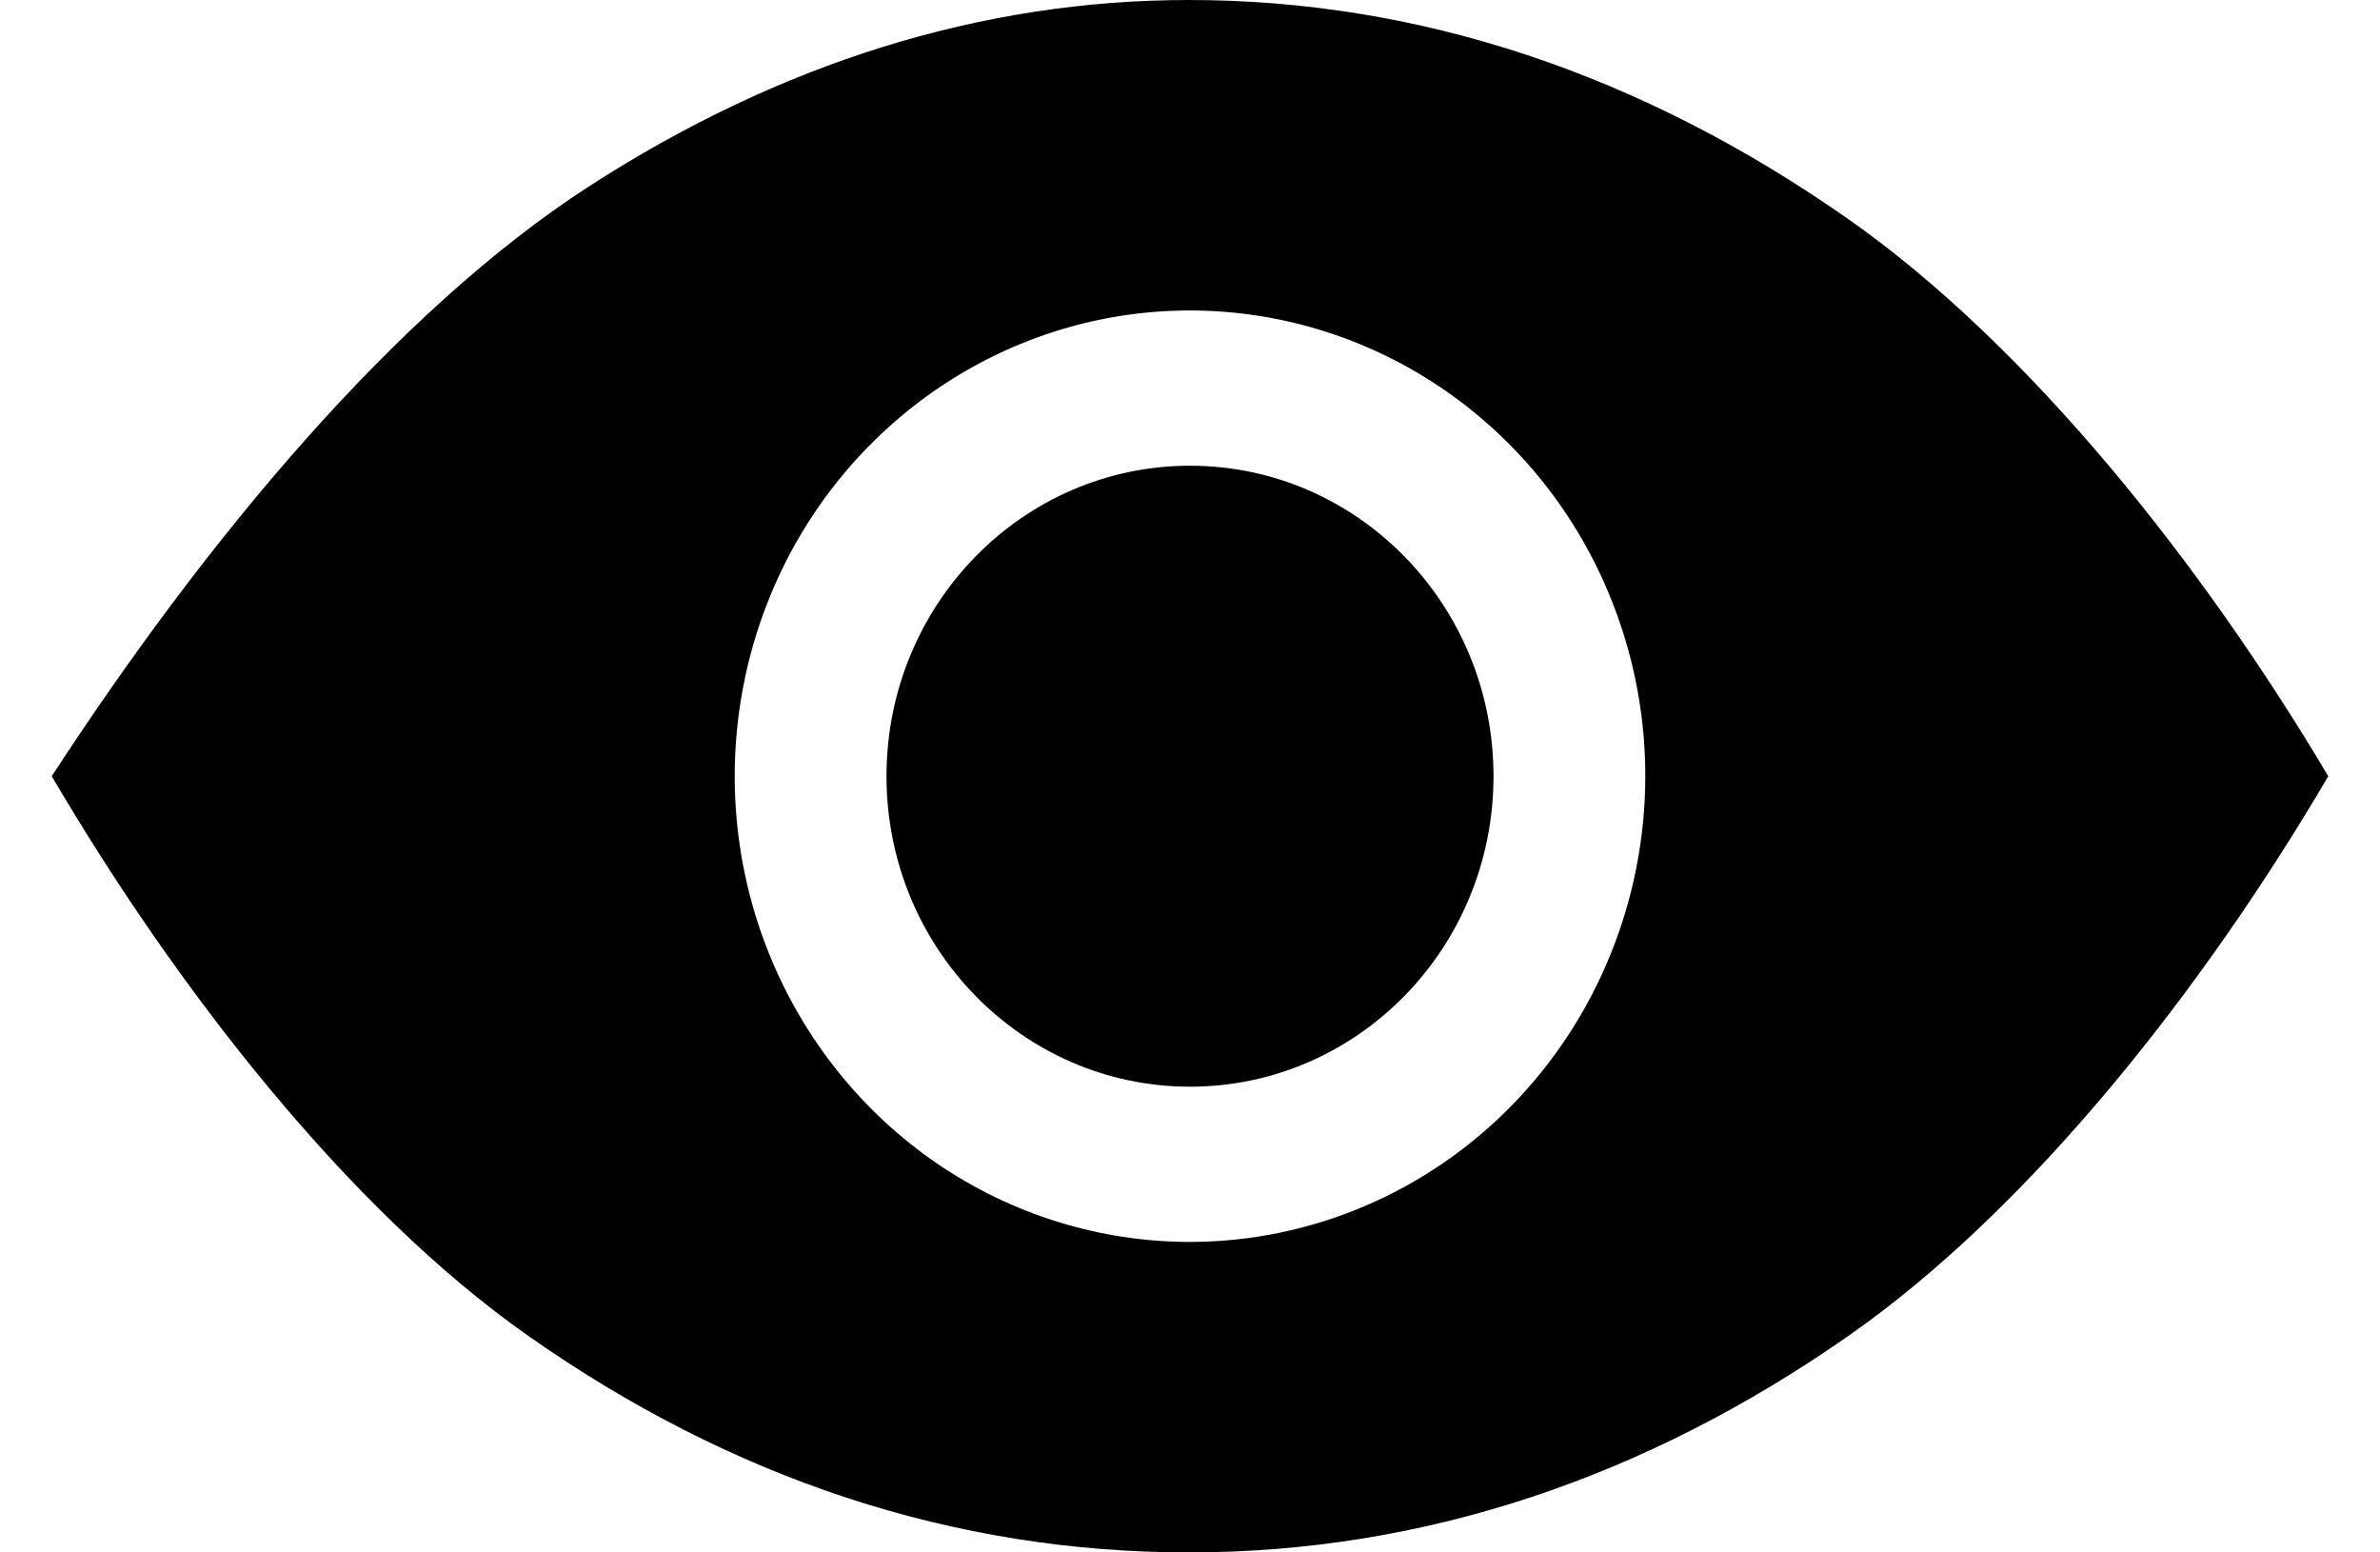<?xml version='1.0' encoding='utf-8'?>
<svg xmlns="http://www.w3.org/2000/svg" width="23" height="15" viewBox="0 0 23 15" fill="none">
<path d="M11.5 10.5C13.12 10.5 14.433 9.157 14.433 7.5C14.433 5.843 13.12 4.5 11.5 4.5C9.88 4.5 8.567 5.843 8.567 7.5C8.567 9.157 9.88 10.5 11.5 10.5Z" fill="currentColor" />
<path d="M17.863 2.118C15.859 0.713 13.714 0 11.489 0C9.487 0 7.535 0.609 5.687 1.804C3.824 3.011 1.997 5.203 0.5 7.5C1.711 9.562 3.367 11.683 5.093 12.899C7.072 14.293 9.223 15 11.489 15C13.735 15 15.882 14.294 17.874 12.9C19.627 11.672 21.295 9.554 22.5 7.5C21.291 5.464 19.617 3.349 17.863 2.118ZM11.5 12C10.63 12 9.779 11.736 9.055 11.242C8.332 10.747 7.768 10.044 7.435 9.222C7.102 8.4 7.015 7.495 7.185 6.622C7.354 5.749 7.773 4.947 8.389 4.318C9.004 3.689 9.788 3.26 10.642 3.086C11.495 2.913 12.38 3.002 13.184 3.343C13.988 3.683 14.675 4.26 15.159 5C15.642 5.74 15.9 6.61 15.9 7.5C15.899 8.693 15.435 9.837 14.61 10.681C13.785 11.524 12.666 11.999 11.5 12Z" fill="currentColor" />
</svg>